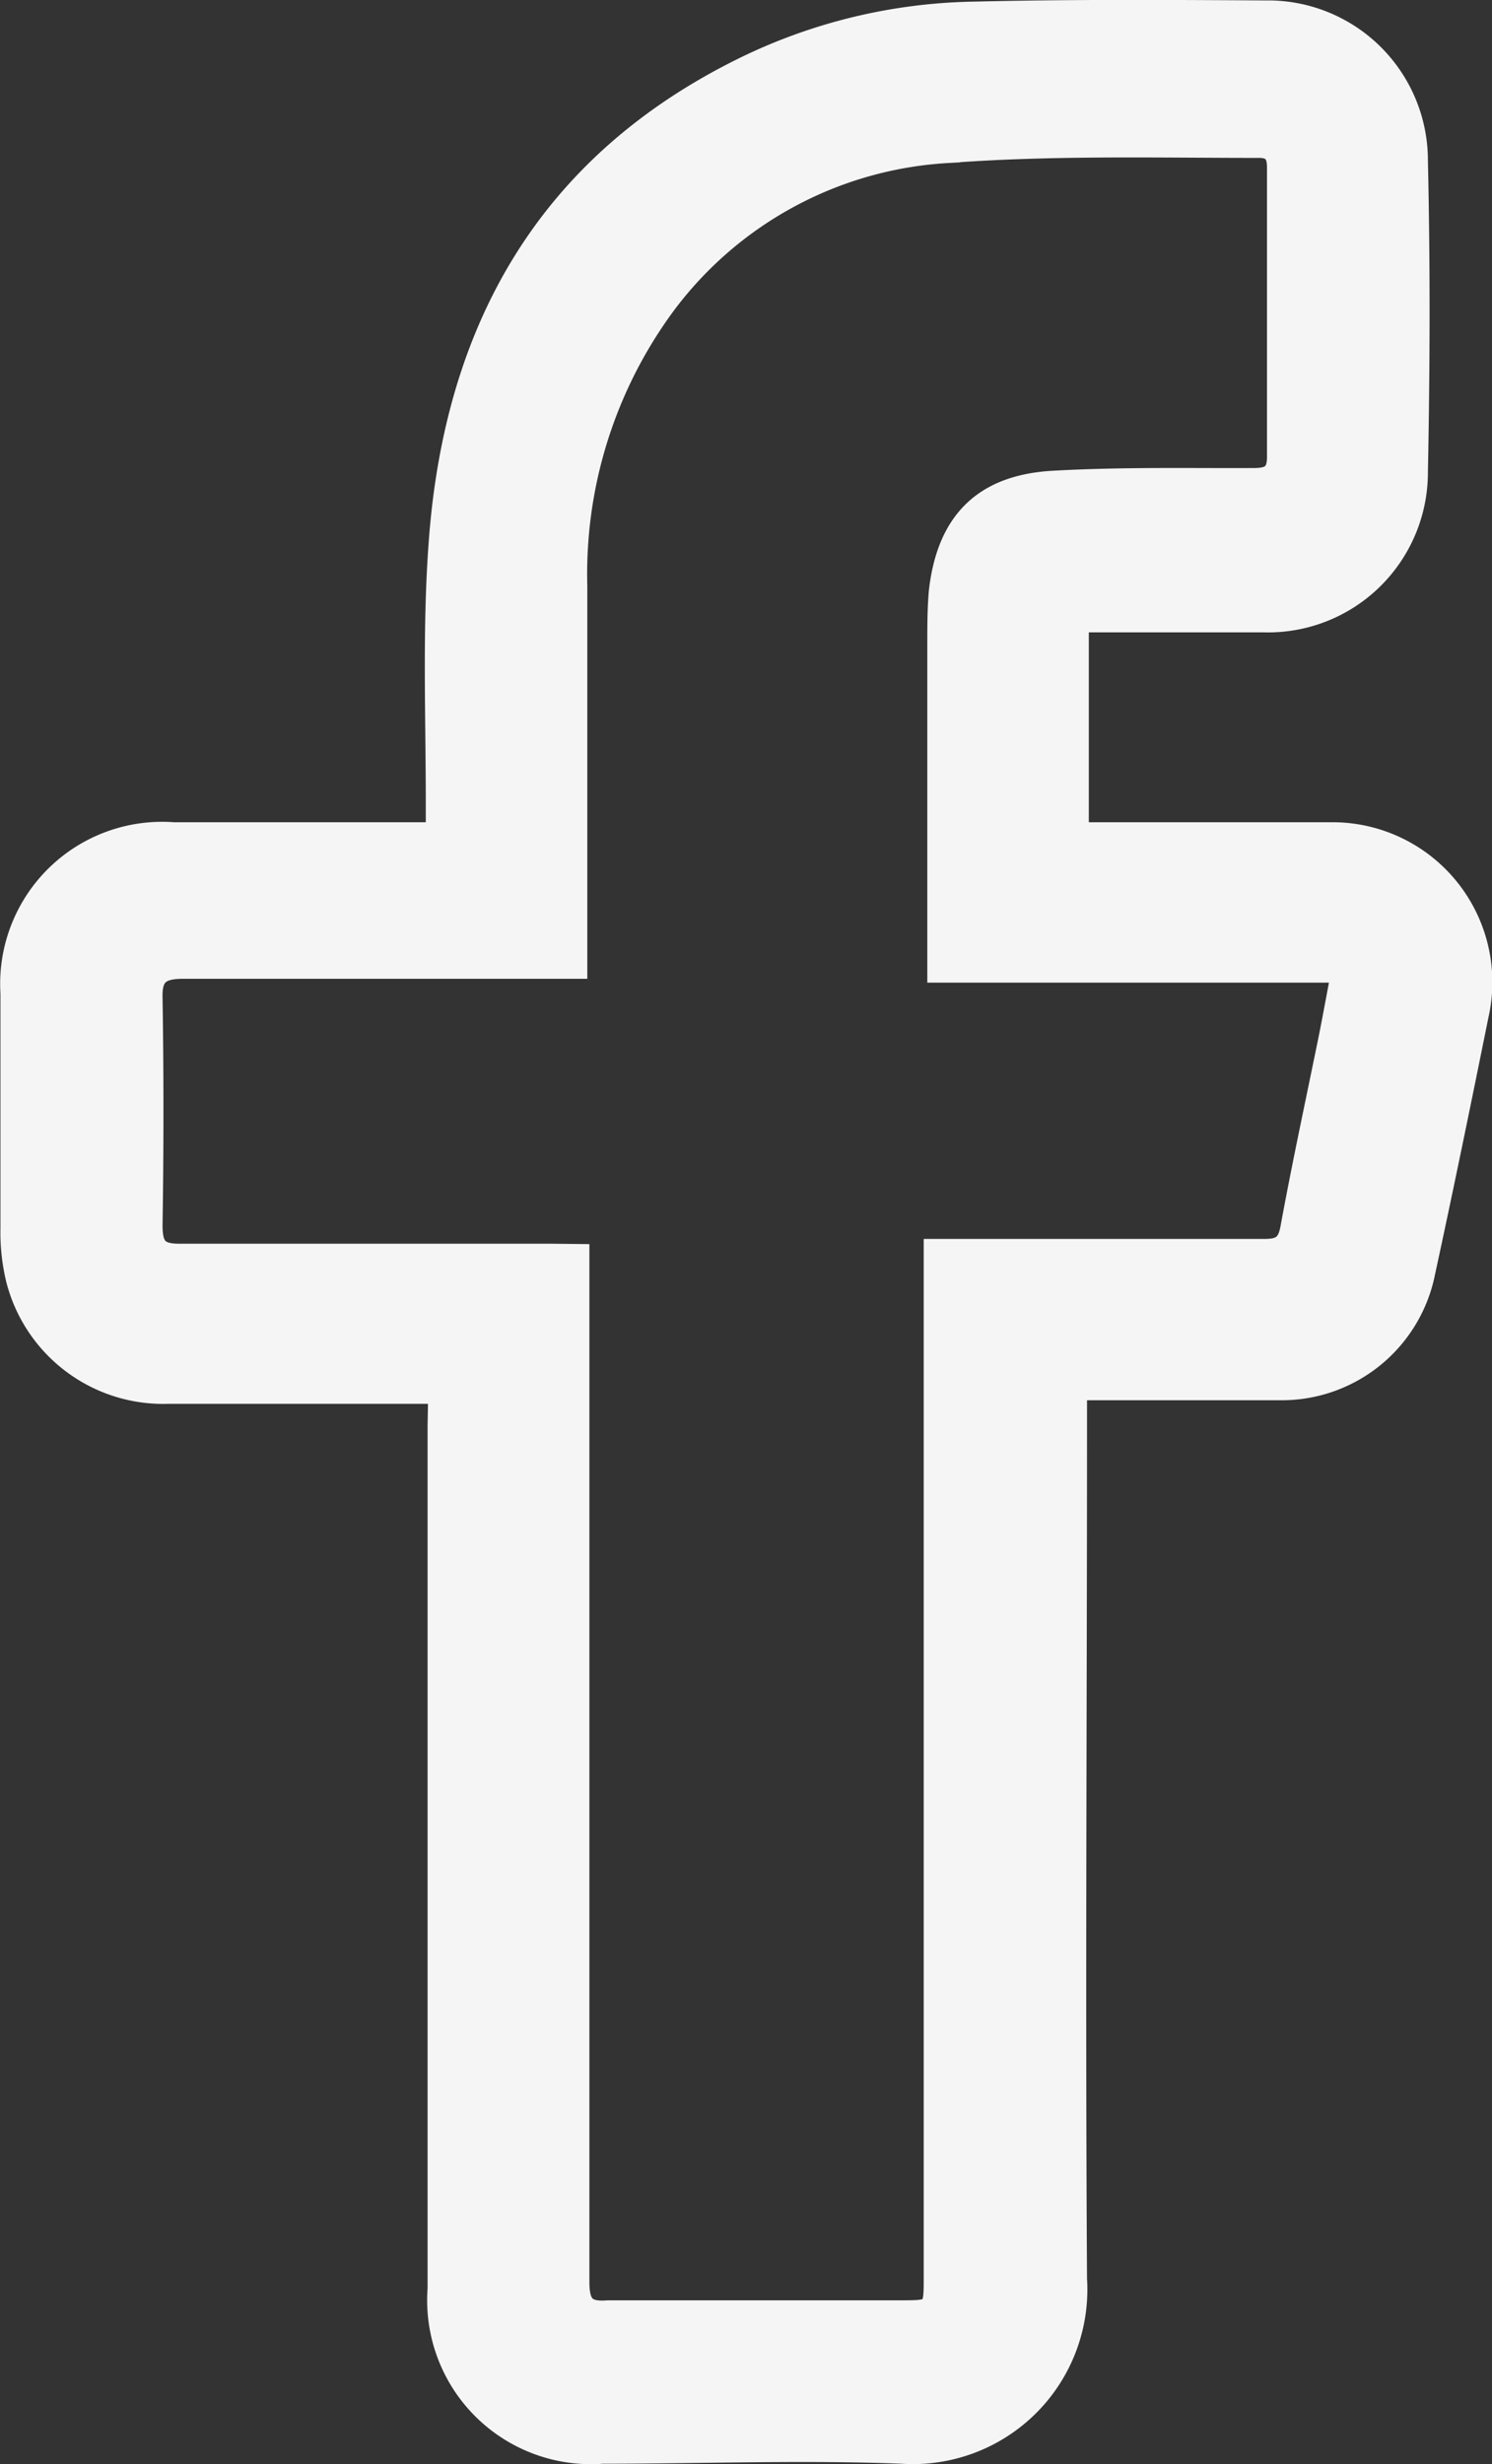 <svg xmlns="http://www.w3.org/2000/svg" viewBox="0 0 50.16 82.79"><rect x="0" y="0" width="50.16" height="82.79" fill="#333333" stroke="none"/><title>iconFacebook_1</title><g id="Layer_2" data-name="Layer 2"><g id="Layer_1-2" data-name="Layer 1"><path d="M14.77,46.79c-3.13,0-6.12,0-9.11,0A5.07,5.07,0,0,1,.58,43a6.7,6.7,0,0,1-.19-1.73q0-3.95,0-7.9A5.07,5.07,0,0,1,5.83,28h8.86v-1c0-2.94-.12-5.89.1-8.81C15.32,11.06,18.42,5.54,25,2.3A18.25,18.25,0,0,1,32.73.43C36,.35,39.27.37,42.54.39a5,5,0,0,1,5.09,5c.08,3.49.07,7,0,10.48a5,5,0,0,1-5.16,5c-1.75,0-3.5,0-5.24,0h-1V28h.94c2.54,0,5.1,0,7.64,0a5,5,0,0,1,4.86,6.12c-.58,2.87-1.17,5.75-1.79,8.61a4.88,4.88,0,0,1-4.8,3.94c-2,0-3.94,0-5.91,0h-1v1.13c0,9.59-.06,19.18,0,28.77a5.49,5.49,0,0,1-5.85,5.83c-3.35-.13-6.71,0-10.06,0a5.13,5.13,0,0,1-5.51-5.5q0-14.51,0-29Zm4.67-4.62v1.07q0,16.71,0,33.42c0,.81.24,1.06,1,1,3.27,0,6.54,0,9.81,0,1.18,0,1.18,0,1.18-1.19V42h1.06c3.32,0,6.65,0,10,0,.56,0,.82-.13.93-.74.4-2.18.87-4.34,1.31-6.51.13-.66.25-1.32.4-2.11H31.55v-11c0-.59,0-1.17.05-1.75.26-2.34,1.47-3.57,3.82-3.7s4.49-.08,6.73-.09c.54,0,.82-.14.82-.74q0-4.87,0-9.73c0-.49-.18-.71-.68-.7-3.46,0-6.94-.09-10.39.17a12.77,12.77,0,0,0-9.53,5.09,15.27,15.27,0,0,0-3,9.5c0,4,0,7.93,0,11.89v.93h-1c-4.07,0-8.15,0-12.22,0-.78,0-1.08.24-1.06,1q.06,3.83,0,7.65c0,.72.18,1,.93,1,4.16,0,8.32,0,12.48,0Z" style="fill:#f5f5f5;stroke:#f5f5f5;stroke-miterlimit:10;stroke-width:0.75px"/></g></g></svg>